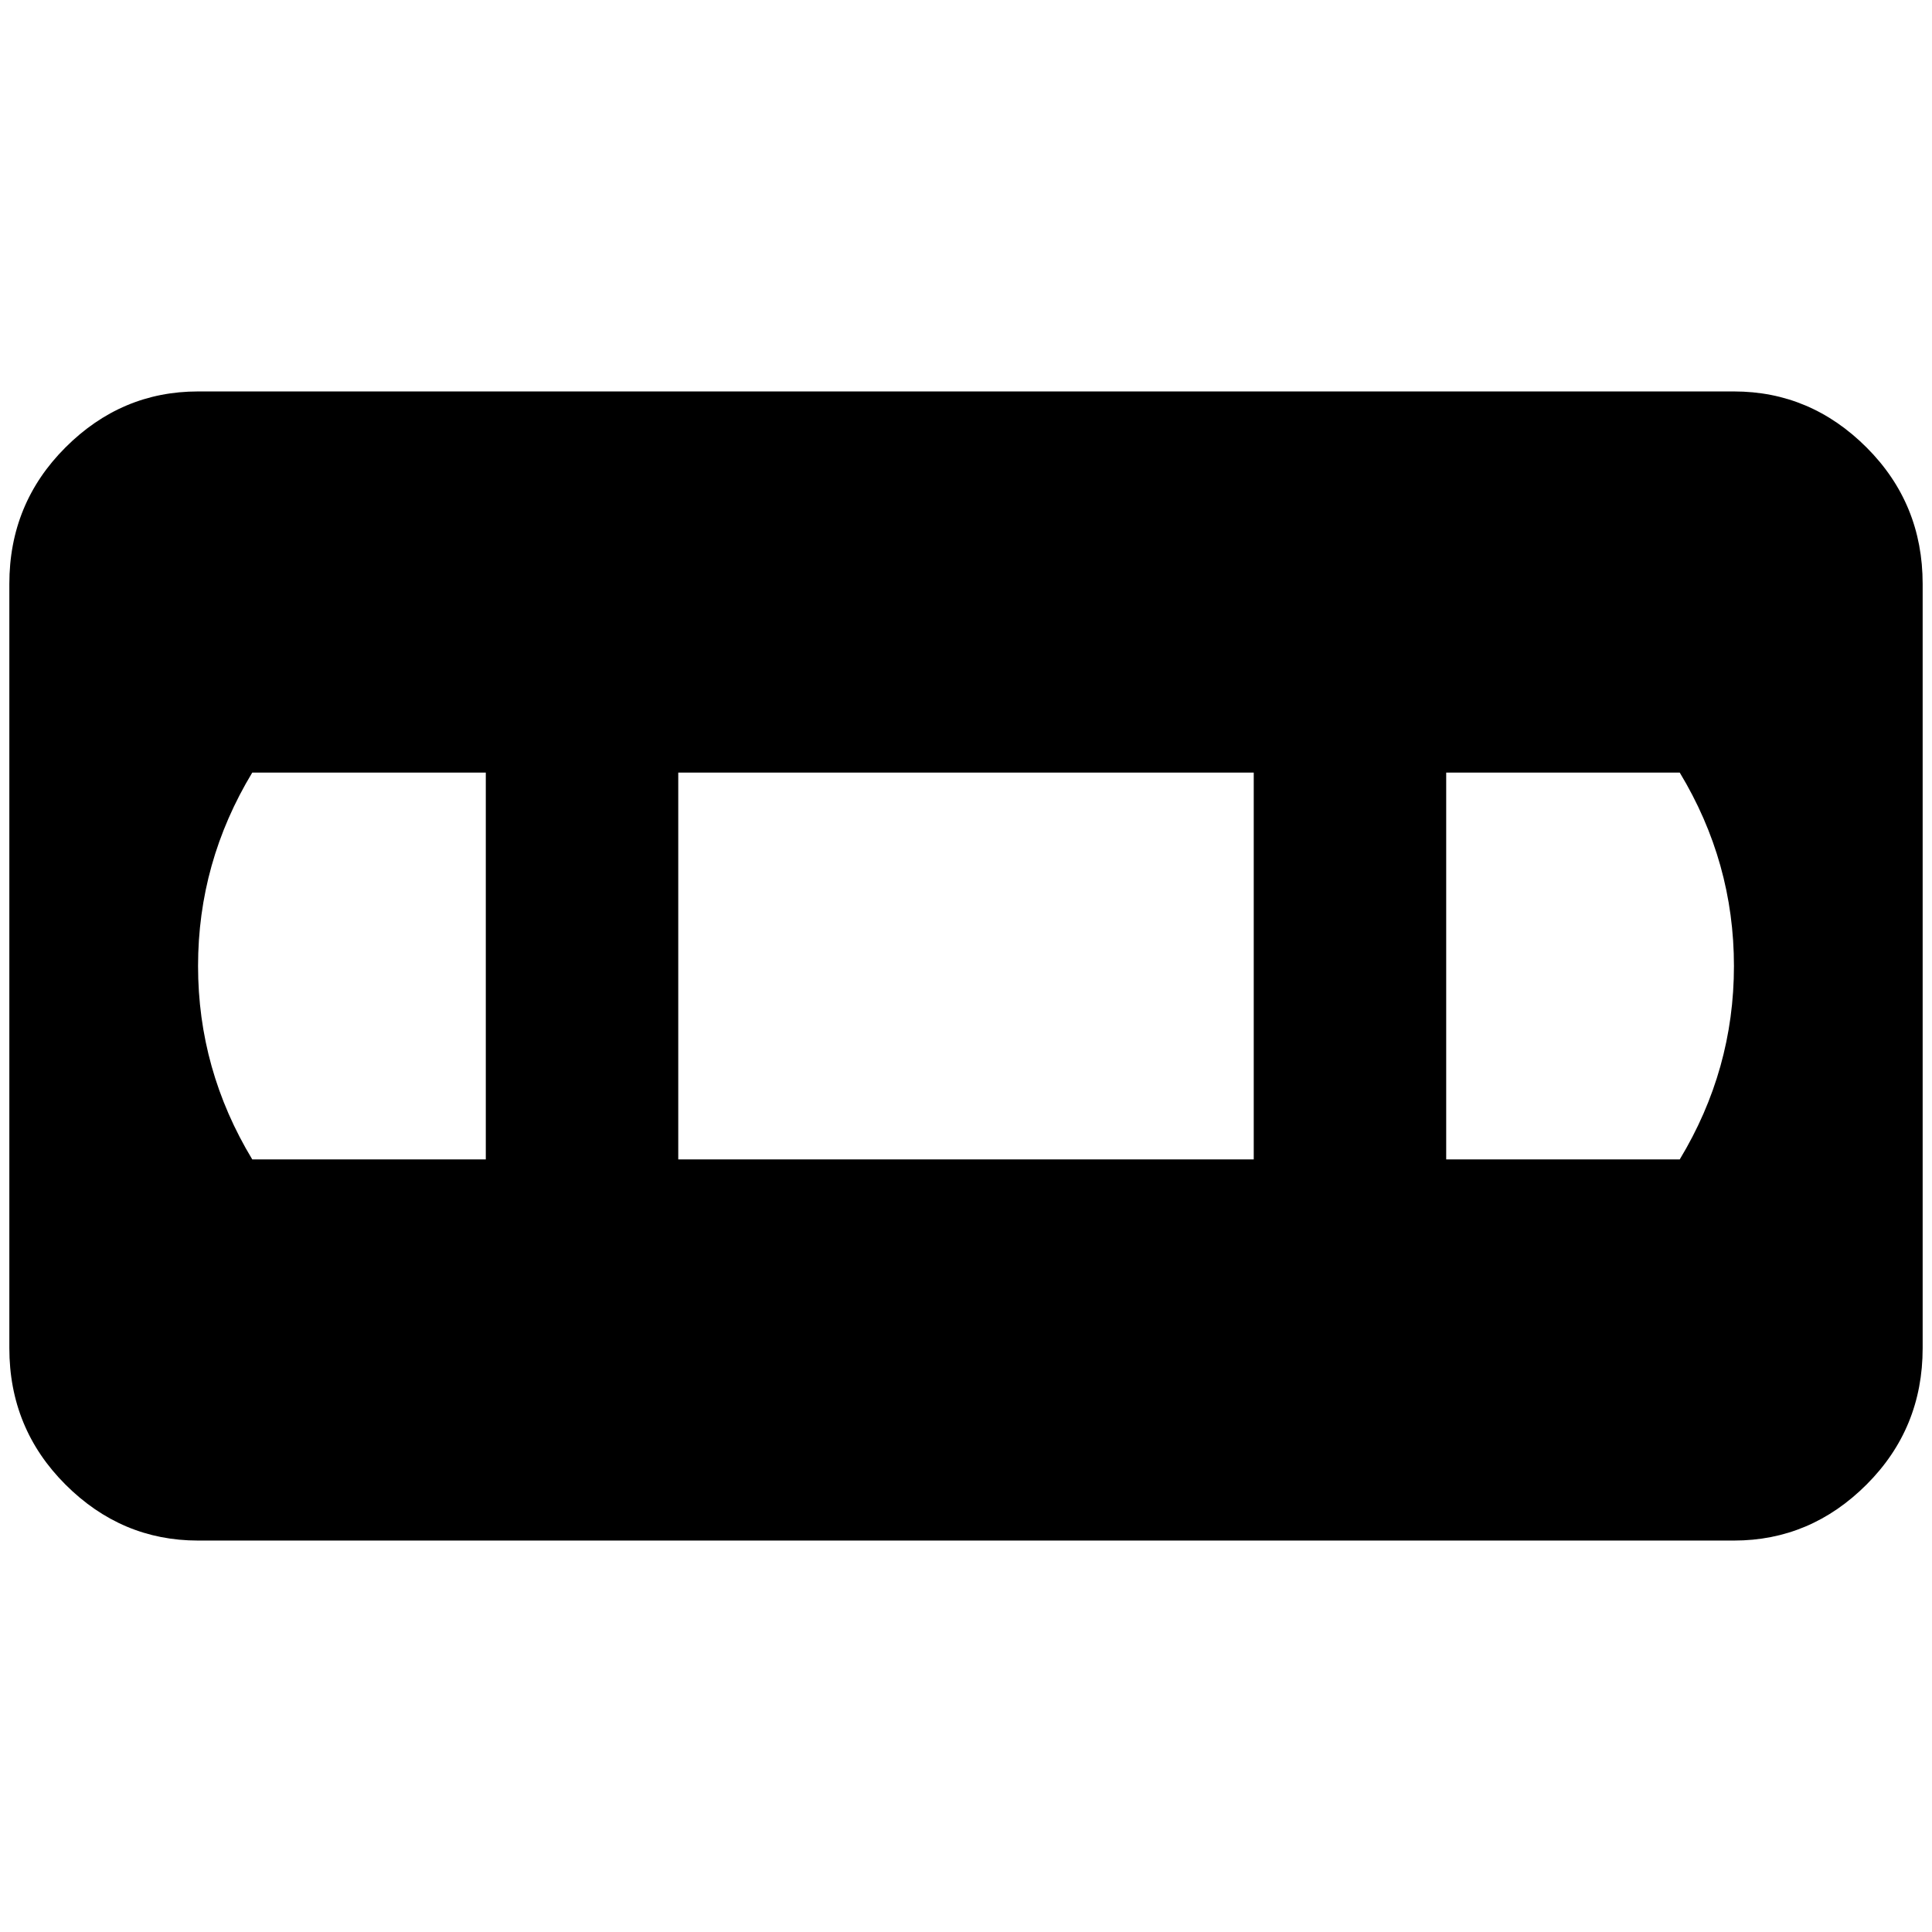 <?xml version="1.0" standalone="no"?>
<!DOCTYPE svg PUBLIC "-//W3C//DTD SVG 1.1//EN" "http://www.w3.org/Graphics/SVG/1.1/DTD/svg11.dtd" >
<svg xmlns="http://www.w3.org/2000/svg" xmlns:xlink="http://www.w3.org/1999/xlink" version="1.1" width="2048" height="2048" viewBox="-10 0 2068 2048">
   <path fill="currentColor"
d="M202 409q-82 0 -142 60t-60 146v818q0 86 60 146t142 60h1644q82 0 142 -60t60 -146v-818q0 -86 -60 -146t-142 -60h-1644zM260 817h250v414h-250q-58 -96 -58 -207t58 -207zM716 817h616v414h-616v-414zM1538 817h250q58 96 58 207t-58 207h-250v-414z" />
</svg>
